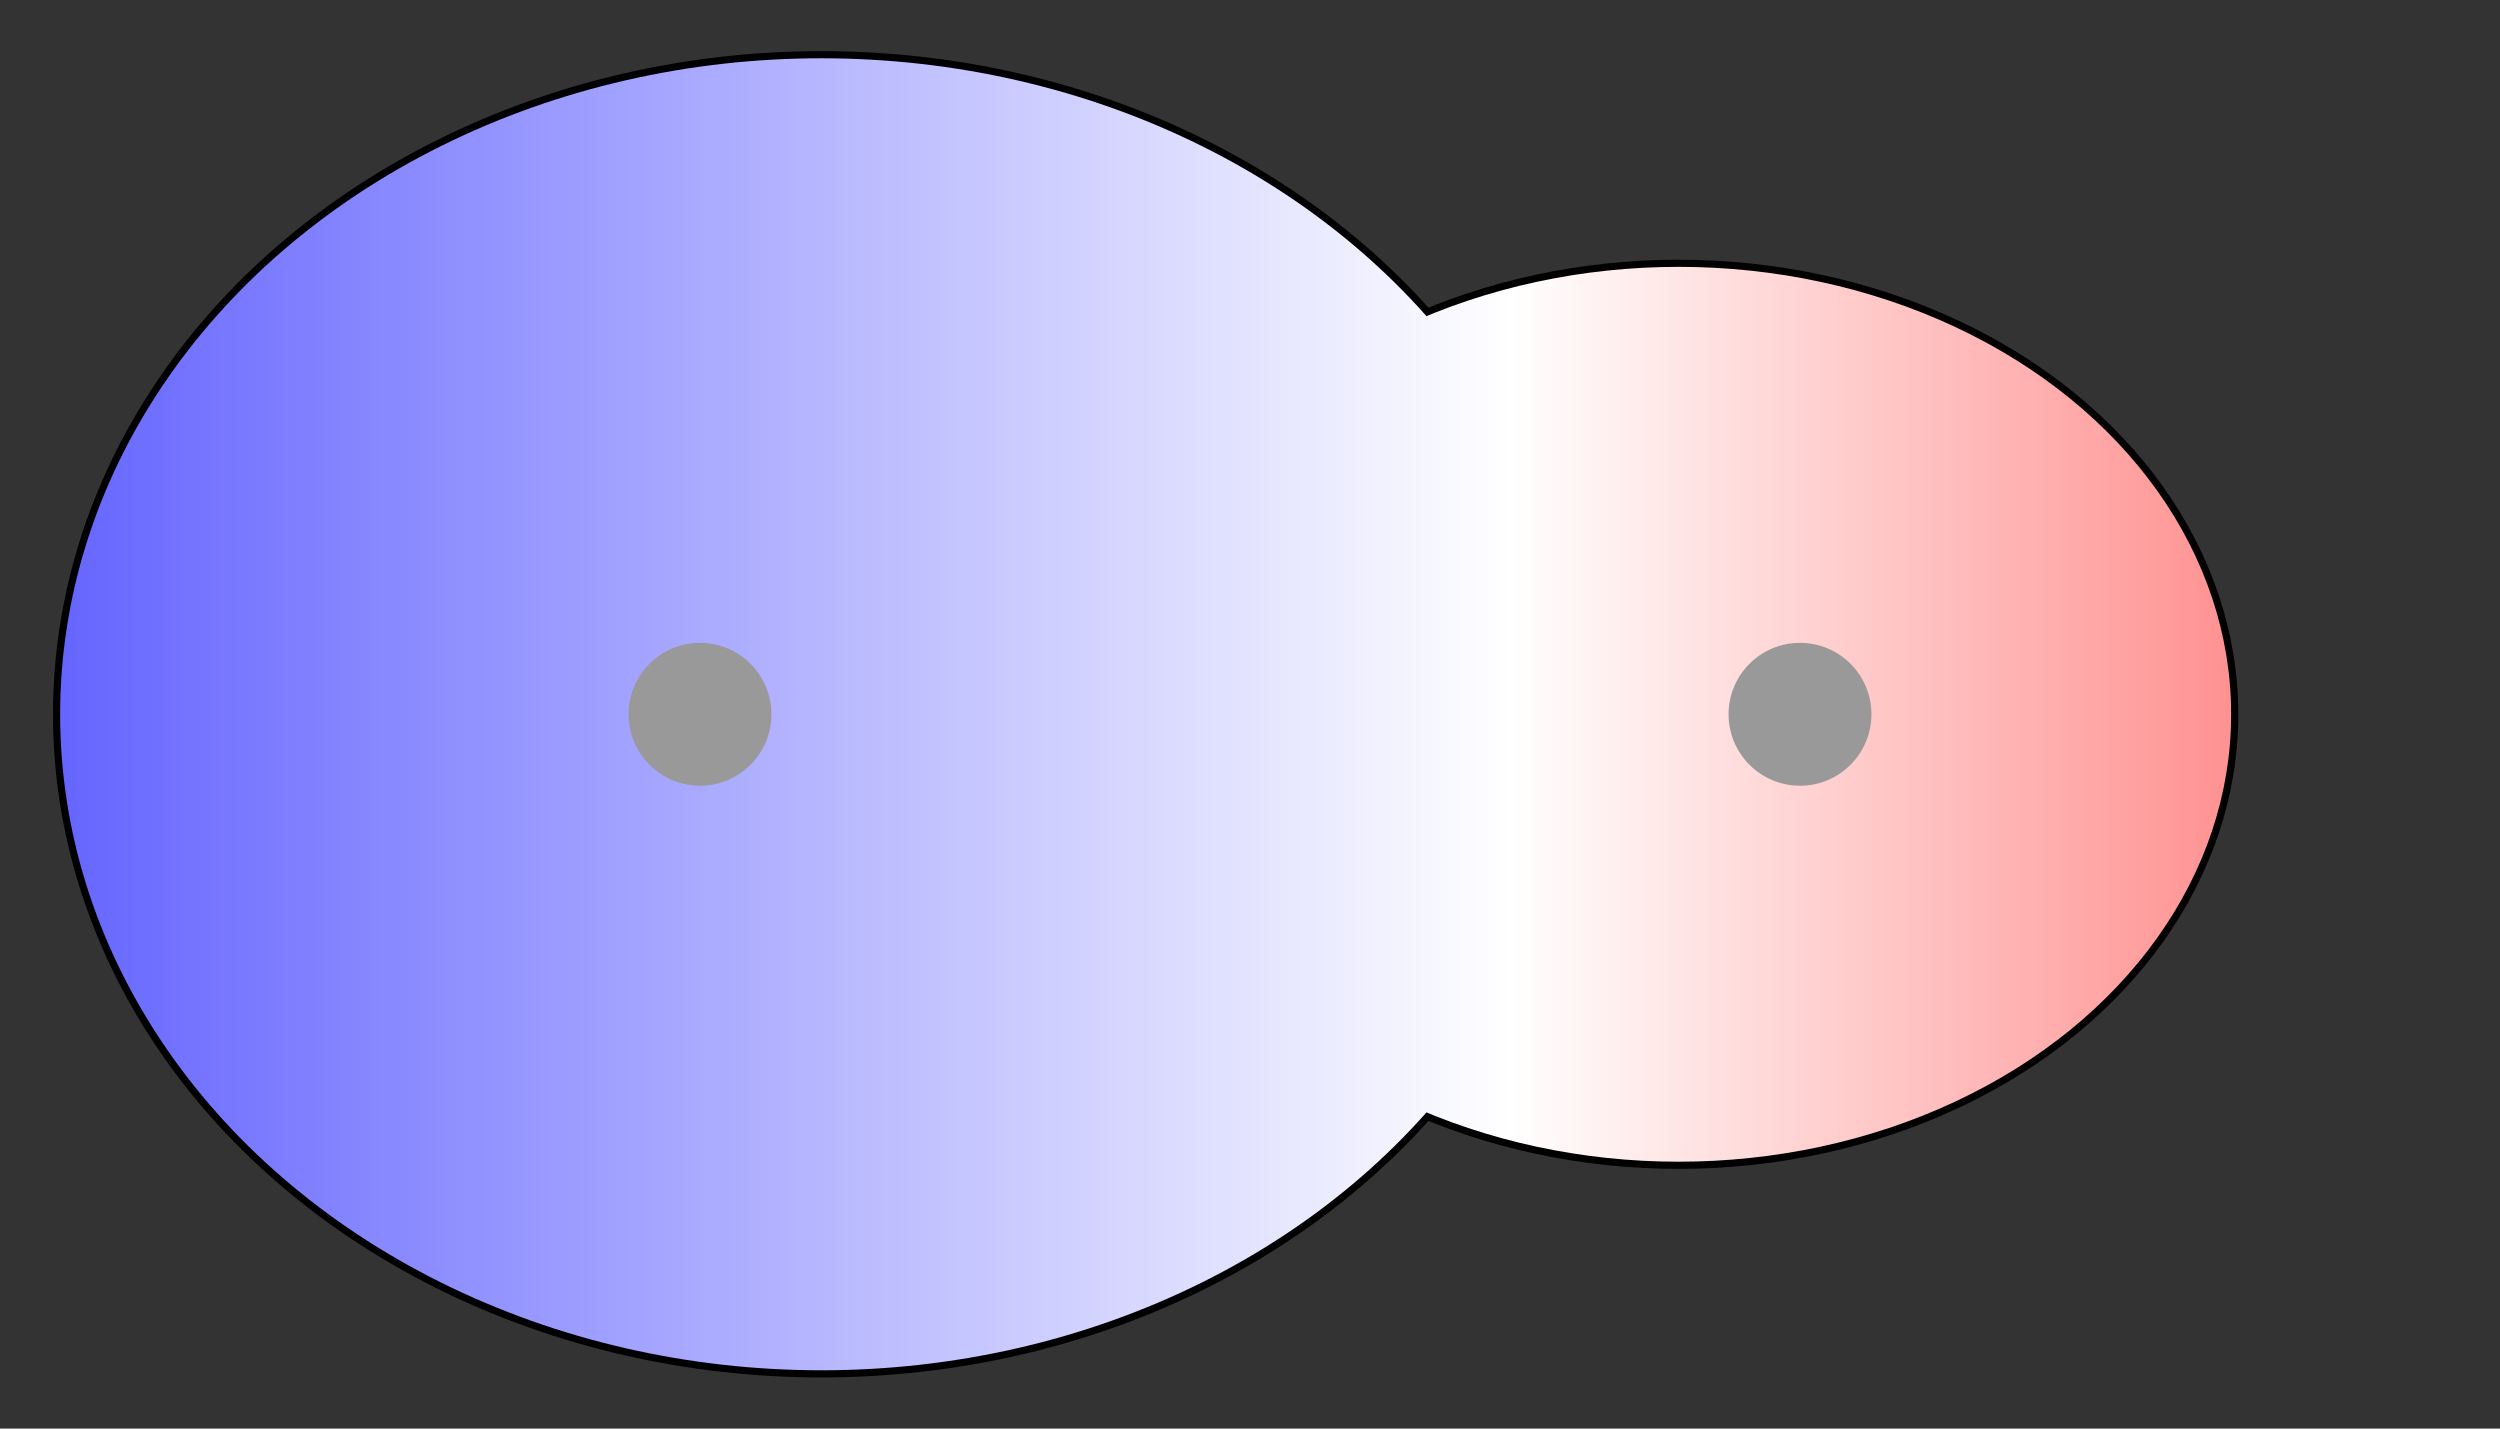 <svg width="175" height="100" xmlns="http://www.w3.org/2000/svg" xmlns:xlink="http://www.w3.org/1999/xlink">
  <rect width="100%" height="100%" fill="#333333" stroke="none"/>
  <g>
    <title>Charges</title>
    <defs>
      <linearGradient id="grad1" y2="0" x2="100%" y1="0" x1="0%">
        <stop stop-color="rgb(255,0,0)" offset="0%"/>
        <stop stop-color="rgb(255,255,255)" offset="58.92%"/>
        <stop stop-color="rgb(0,0,255)" offset="100%"/>
      </linearGradient>
      <linearGradient id="grad2" y2="0" x2="100%" y1="0" x1="0%">
        <stop stop-color="rgb(0,0,255)" offset="0%"/>
        <stop stop-color="rgb(255,255,255)" offset="58.92%"/>
        <stop stop-color="rgb(255,0,0)" offset="100%"/>
      </linearGradient>
      <clipPath id="field">
        <ellipse id="field_1" ry="45.92" rx="53.29" cy="50" cx="57.50" stroke="#000000"/>
        <ellipse id="field_2" ry="31.32" rx="38.68" cy="50" cx="117.50" stroke="#000000"/>
      </clipPath>
      <clipPath id="field_outline">
        <ellipse id="field_1_outline" ry="46.42" rx="53.79" cy="50" cx="57.50" stroke="#000000"/>
        <ellipse id="field_2_outline" ry="31.82" rx="39.18" cy="50" cx="117.50" stroke="#000000"/>
      </clipPath>
    </defs>
    <rect id="bg_field_outline" x="-60.99" y="0" width="282.37" height="100" clip-path="url(#field_outline)" fill="#000000"/>
    <rect id="bg_gradient" x="-60.99" y="0" width="282.37" height="100" clip-path="url(#field)" fill="url(#grad2)"/>
    <ellipse id="atom_1" ry="5" rx="5" cy="50" cx="49" fill="#999999"/>
    <ellipse id="atom_2" ry="5" rx="5" cy="50" cx="126" fill="#999999"/>
  </g>
</svg>
